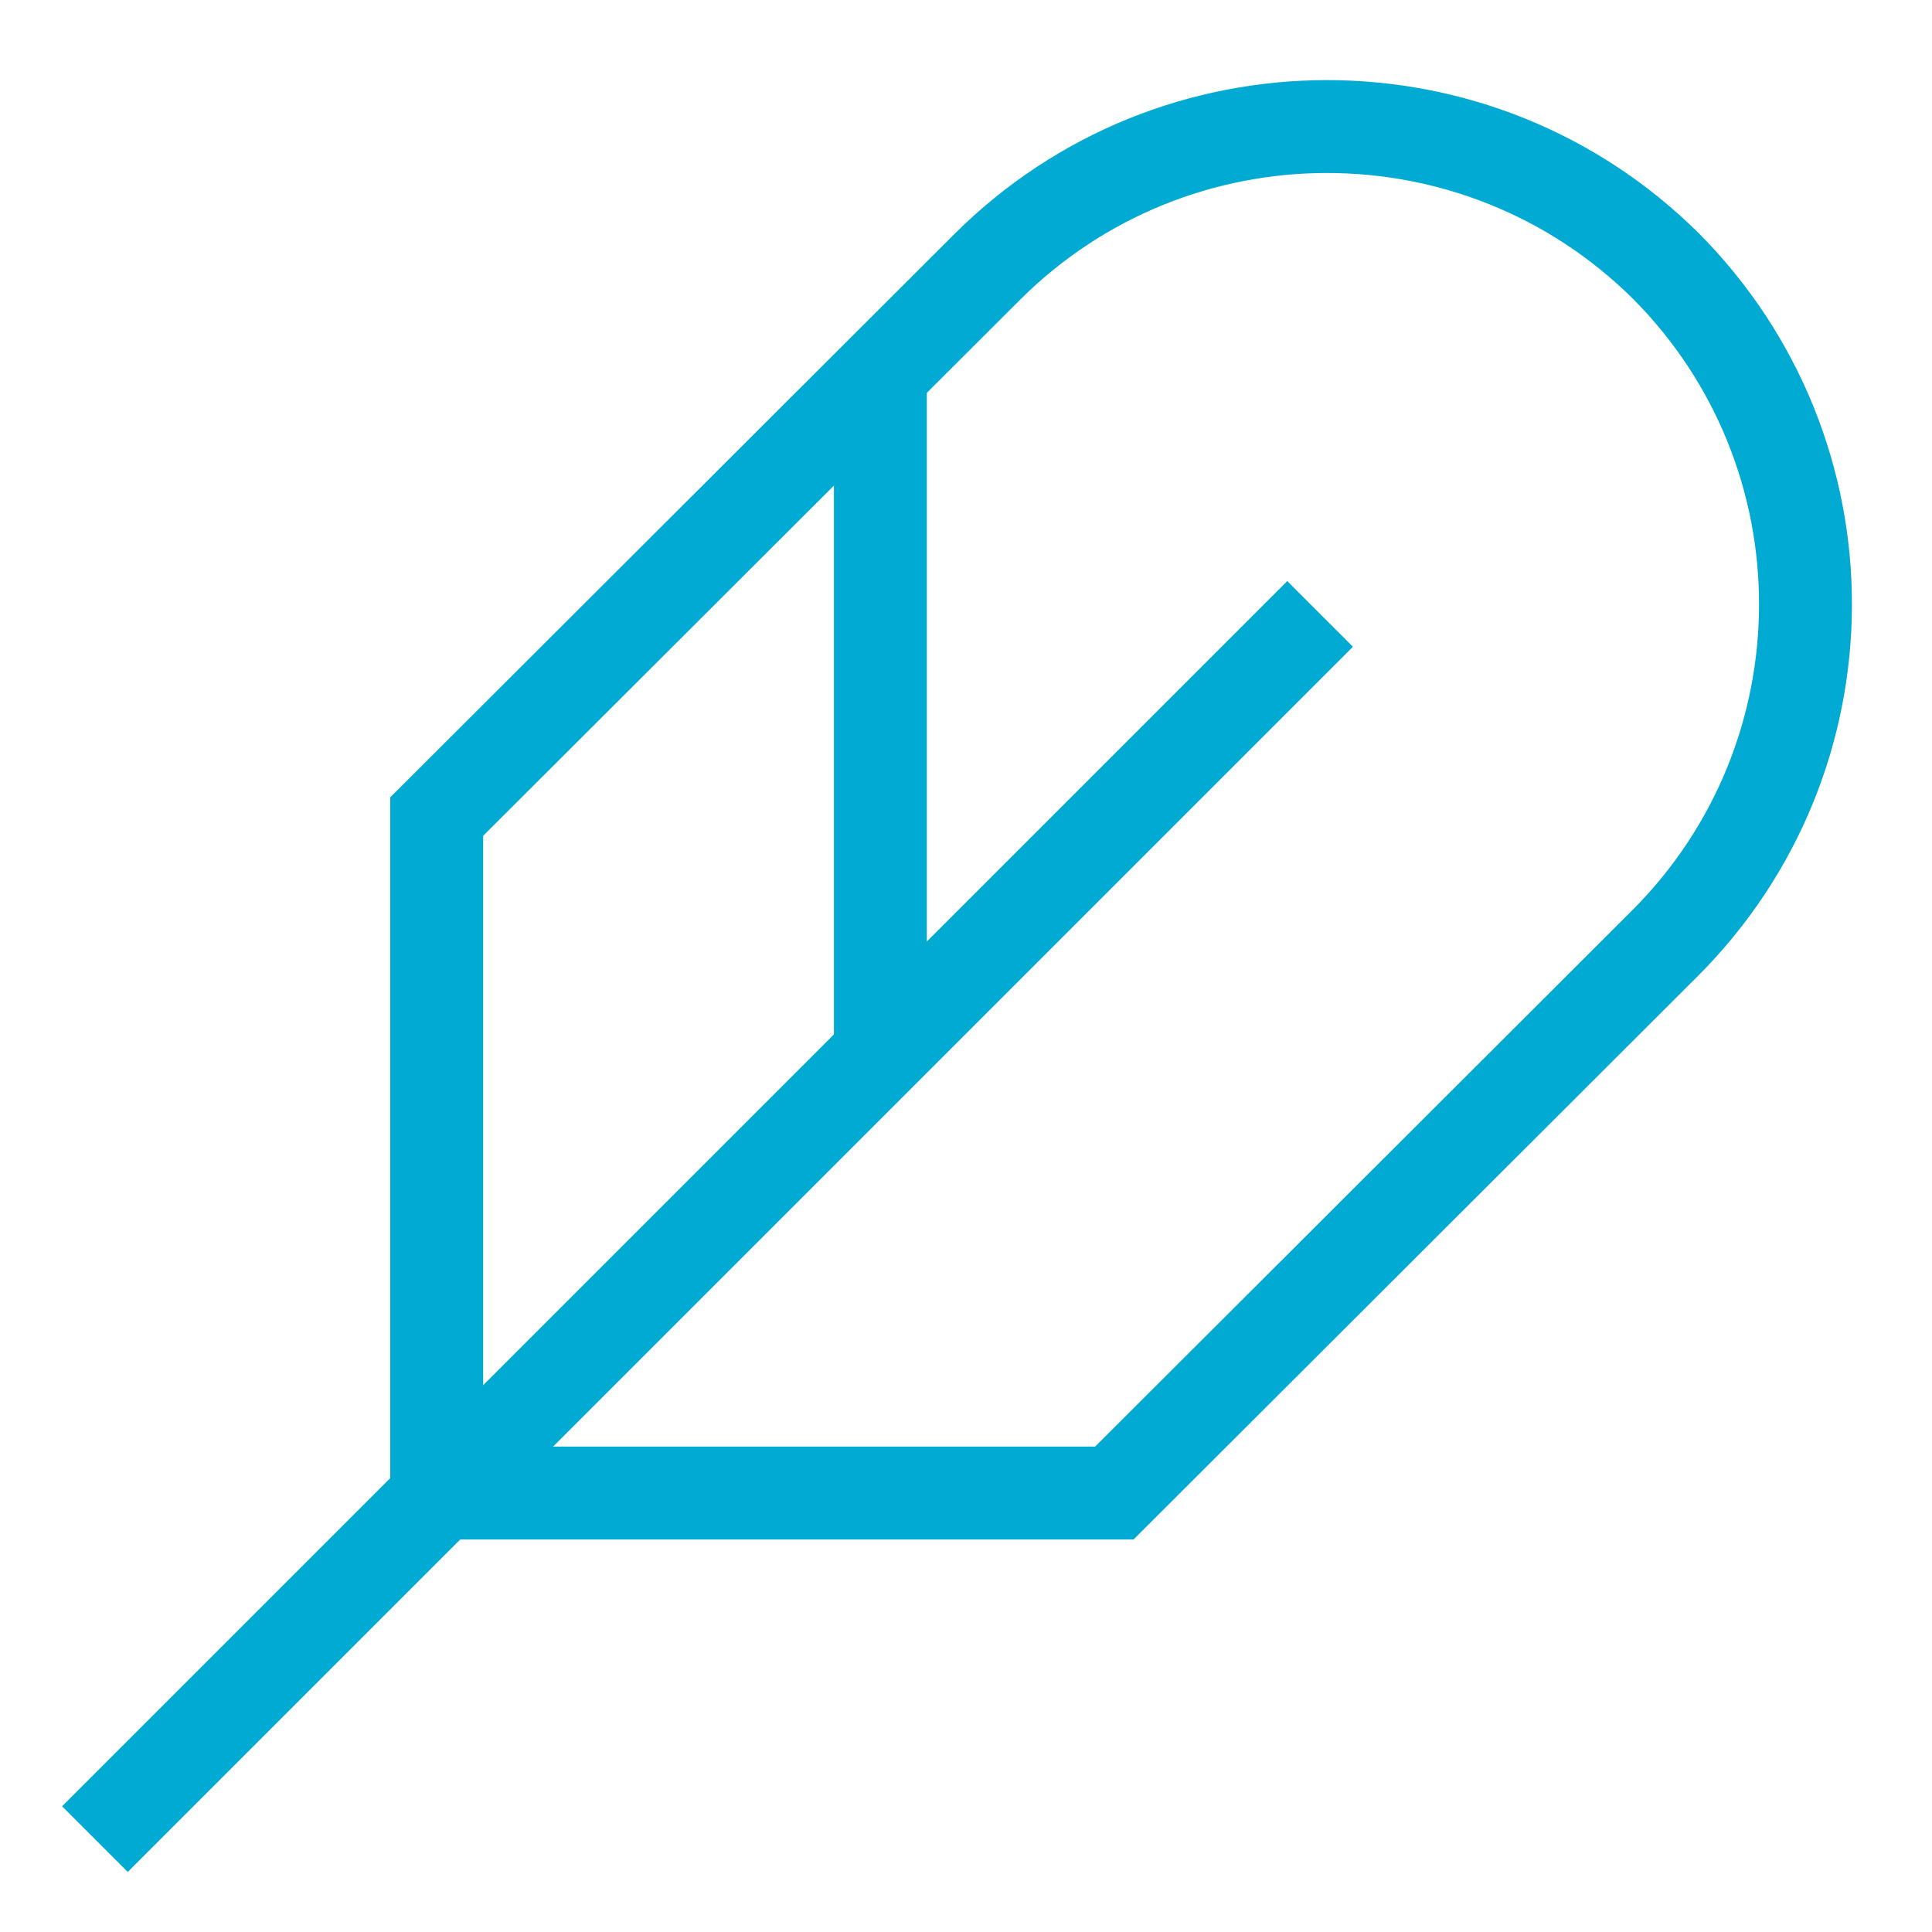 <svg width="104" height="104" viewBox="0 0 104 104" fill="none" xmlns="http://www.w3.org/2000/svg">
<path d="M5.109 99L71.061 33.047" stroke="#00AAD2" stroke-width="5" stroke-miterlimit="10"/>
<path d="M47.391 56.69V20.5" stroke="#00AAD2" stroke-width="5" stroke-miterlimit="10"/>
<path d="M89.609 50.792L59.986 80.369H23.508V43.956L53.129 14.381C63.219 4.312 79.558 4.288 89.672 14.318C99.716 24.414 99.697 40.72 89.609 50.792Z" stroke="#00AAD2" stroke-width="5" stroke-miterlimit="10"/>
</svg>
